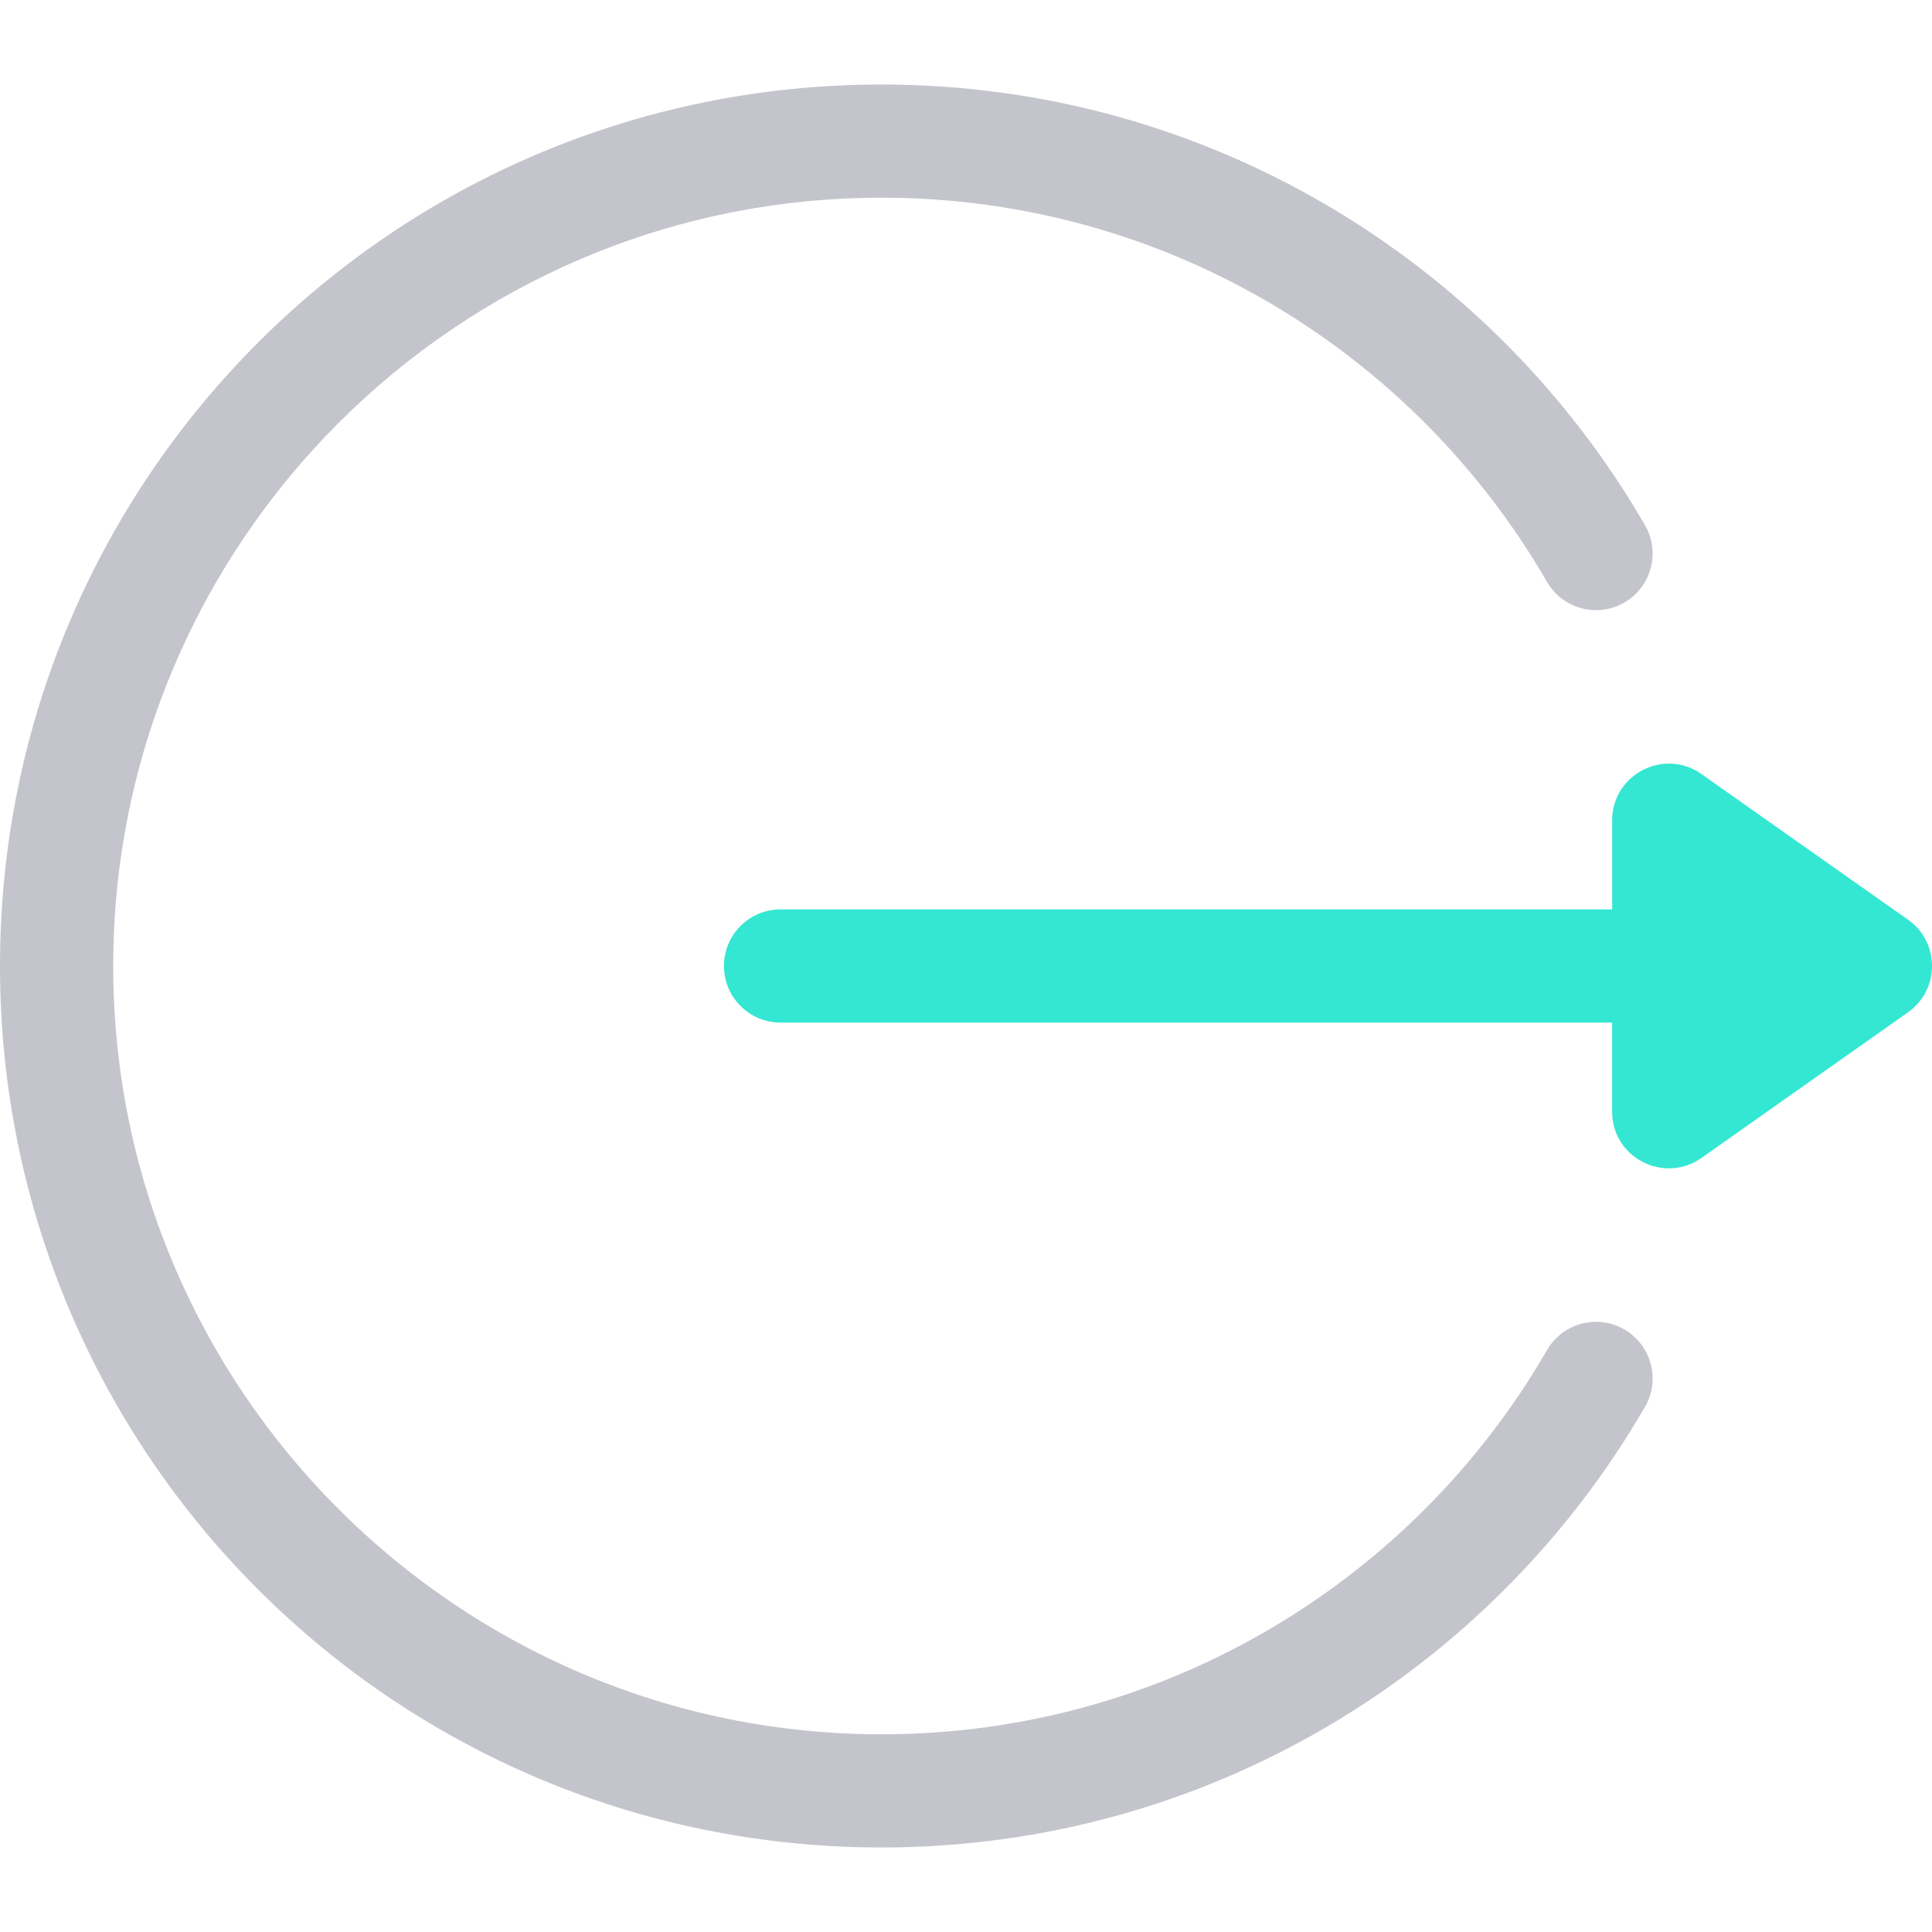 <svg width="48" height="48" viewBox="0 0 48 48" fill="none" xmlns="http://www.w3.org/2000/svg">
<path d="M47.406 22.851L42.27 19.23C41.34 18.574 40.054 19.242 40.054 20.379V22.594H19.394C18.617 22.594 17.987 23.223 17.987 24C17.987 24.777 18.617 25.406 19.394 25.406H40.053V27.621C40.053 28.766 41.346 29.421 42.27 28.77L47.406 25.149C48.19 24.597 48.206 23.416 47.406 22.851Z" fill="#33E7D2"/>
<path opacity="0.5" d="M40.357 33.03C39.685 32.641 38.824 32.87 38.435 33.543C35.132 39.254 28.957 43.088 21.9 43.088C11.375 43.088 2.813 34.525 2.813 24C2.813 13.475 11.375 4.912 21.9 4.912C28.961 4.912 35.134 8.75 38.435 14.457C38.824 15.129 39.685 15.359 40.357 14.97C41.029 14.581 41.258 13.721 40.87 13.049C37.07 6.481 29.975 2.1 21.9 2.1C9.796 2.1 0 11.895 0 24C0 36.104 9.795 45.9 21.9 45.9C29.978 45.9 37.072 41.516 40.87 34.951C41.259 34.279 41.029 33.419 40.357 33.03Z" fill="#8A8D9B"/>
</svg>
